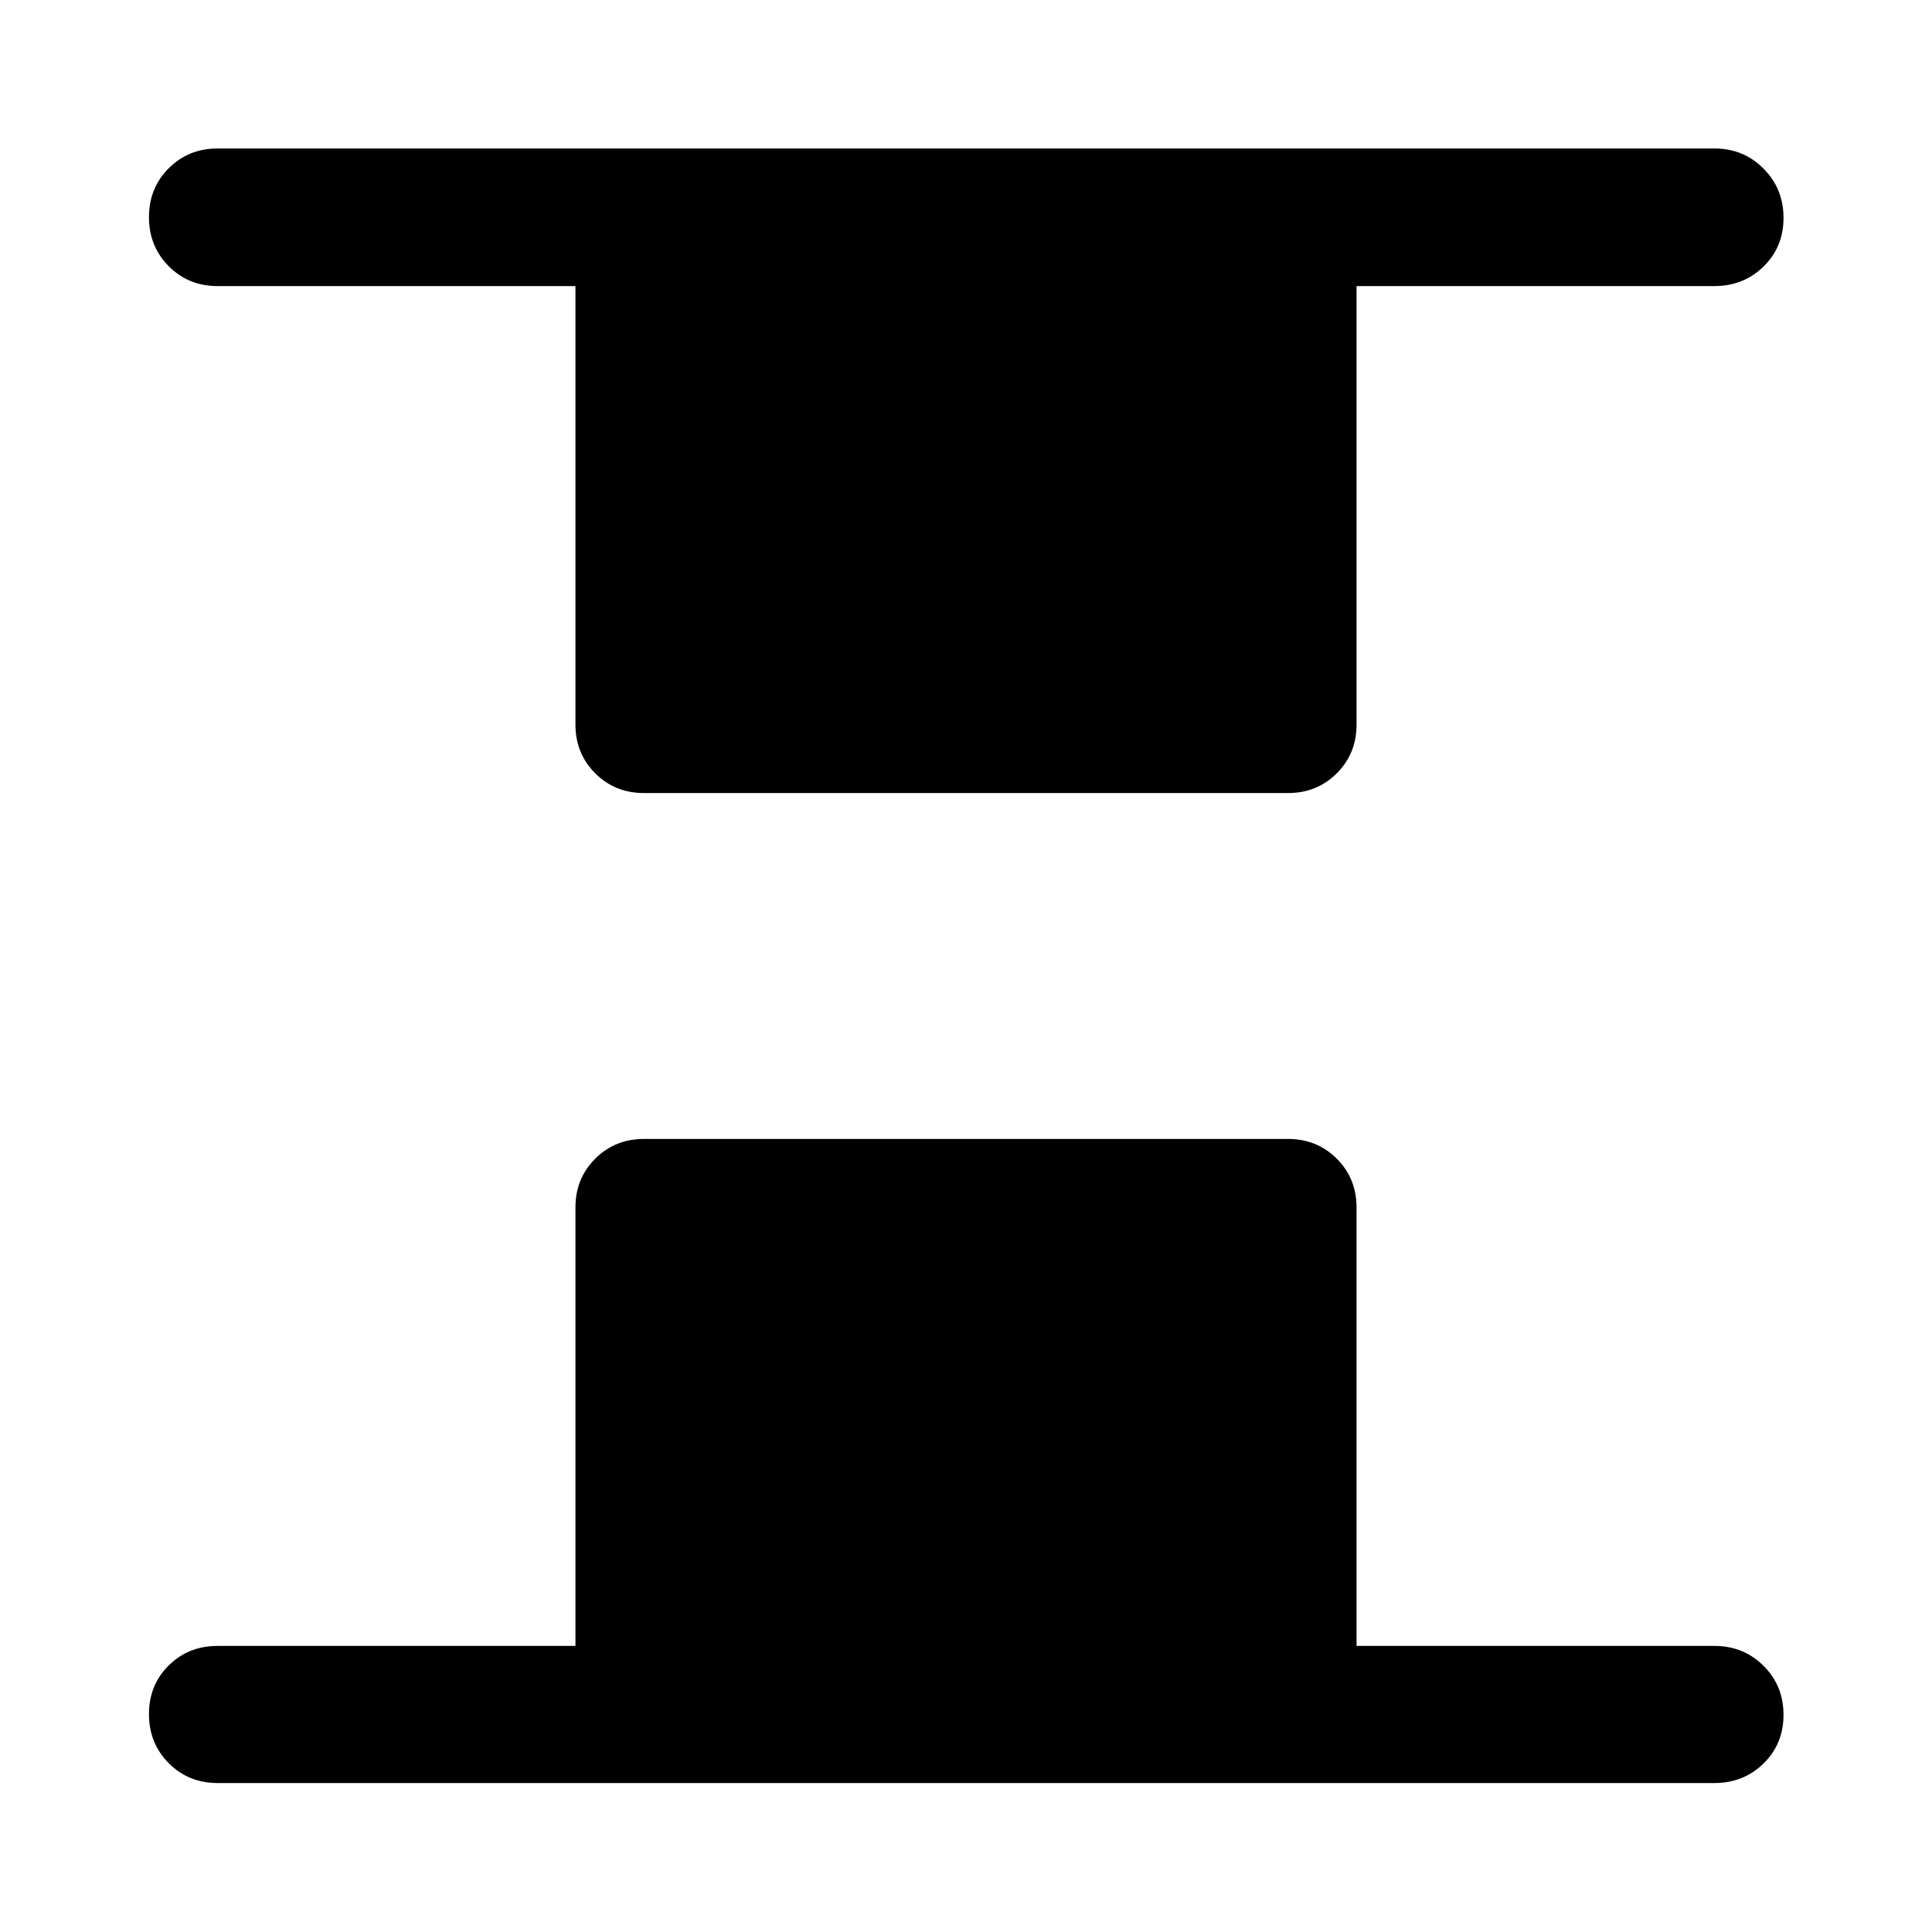 <svg xmlns="http://www.w3.org/2000/svg" width="48" height="48" viewBox="0 -960 960 960"><path d="M320-565.935q-14.424 0-24.245-9.82-9.82-9.821-9.82-24.245v-217.848H108.087q-14.424 0-24.245-9.871-9.82-9.871-9.82-24.37 0-14.498 9.82-24.313 9.821-9.816 24.245-9.816h743.826q14.424 0 24.364 9.991 9.941 9.991 9.941 24.489 0 14.499-9.941 24.195-9.94 9.695-24.364 9.695H674.065V-600q0 14.424-9.82 24.245-9.821 9.82-24.245 9.82H320ZM108.087-74.022q-14.424 0-24.245-9.87-9.82-9.872-9.82-24.37 0-14.499 9.82-24.195 9.821-9.695 24.245-9.695h177.848V-360q0-14.424 9.82-24.245 9.821-9.82 24.245-9.82h320q14.424 0 24.245 9.82 9.82 9.821 9.82 24.245v217.848h177.848q14.424 0 24.364 9.871 9.941 9.871 9.941 24.37 0 14.498-9.941 24.194-9.94 9.695-24.364 9.695H108.087Z"/></svg>